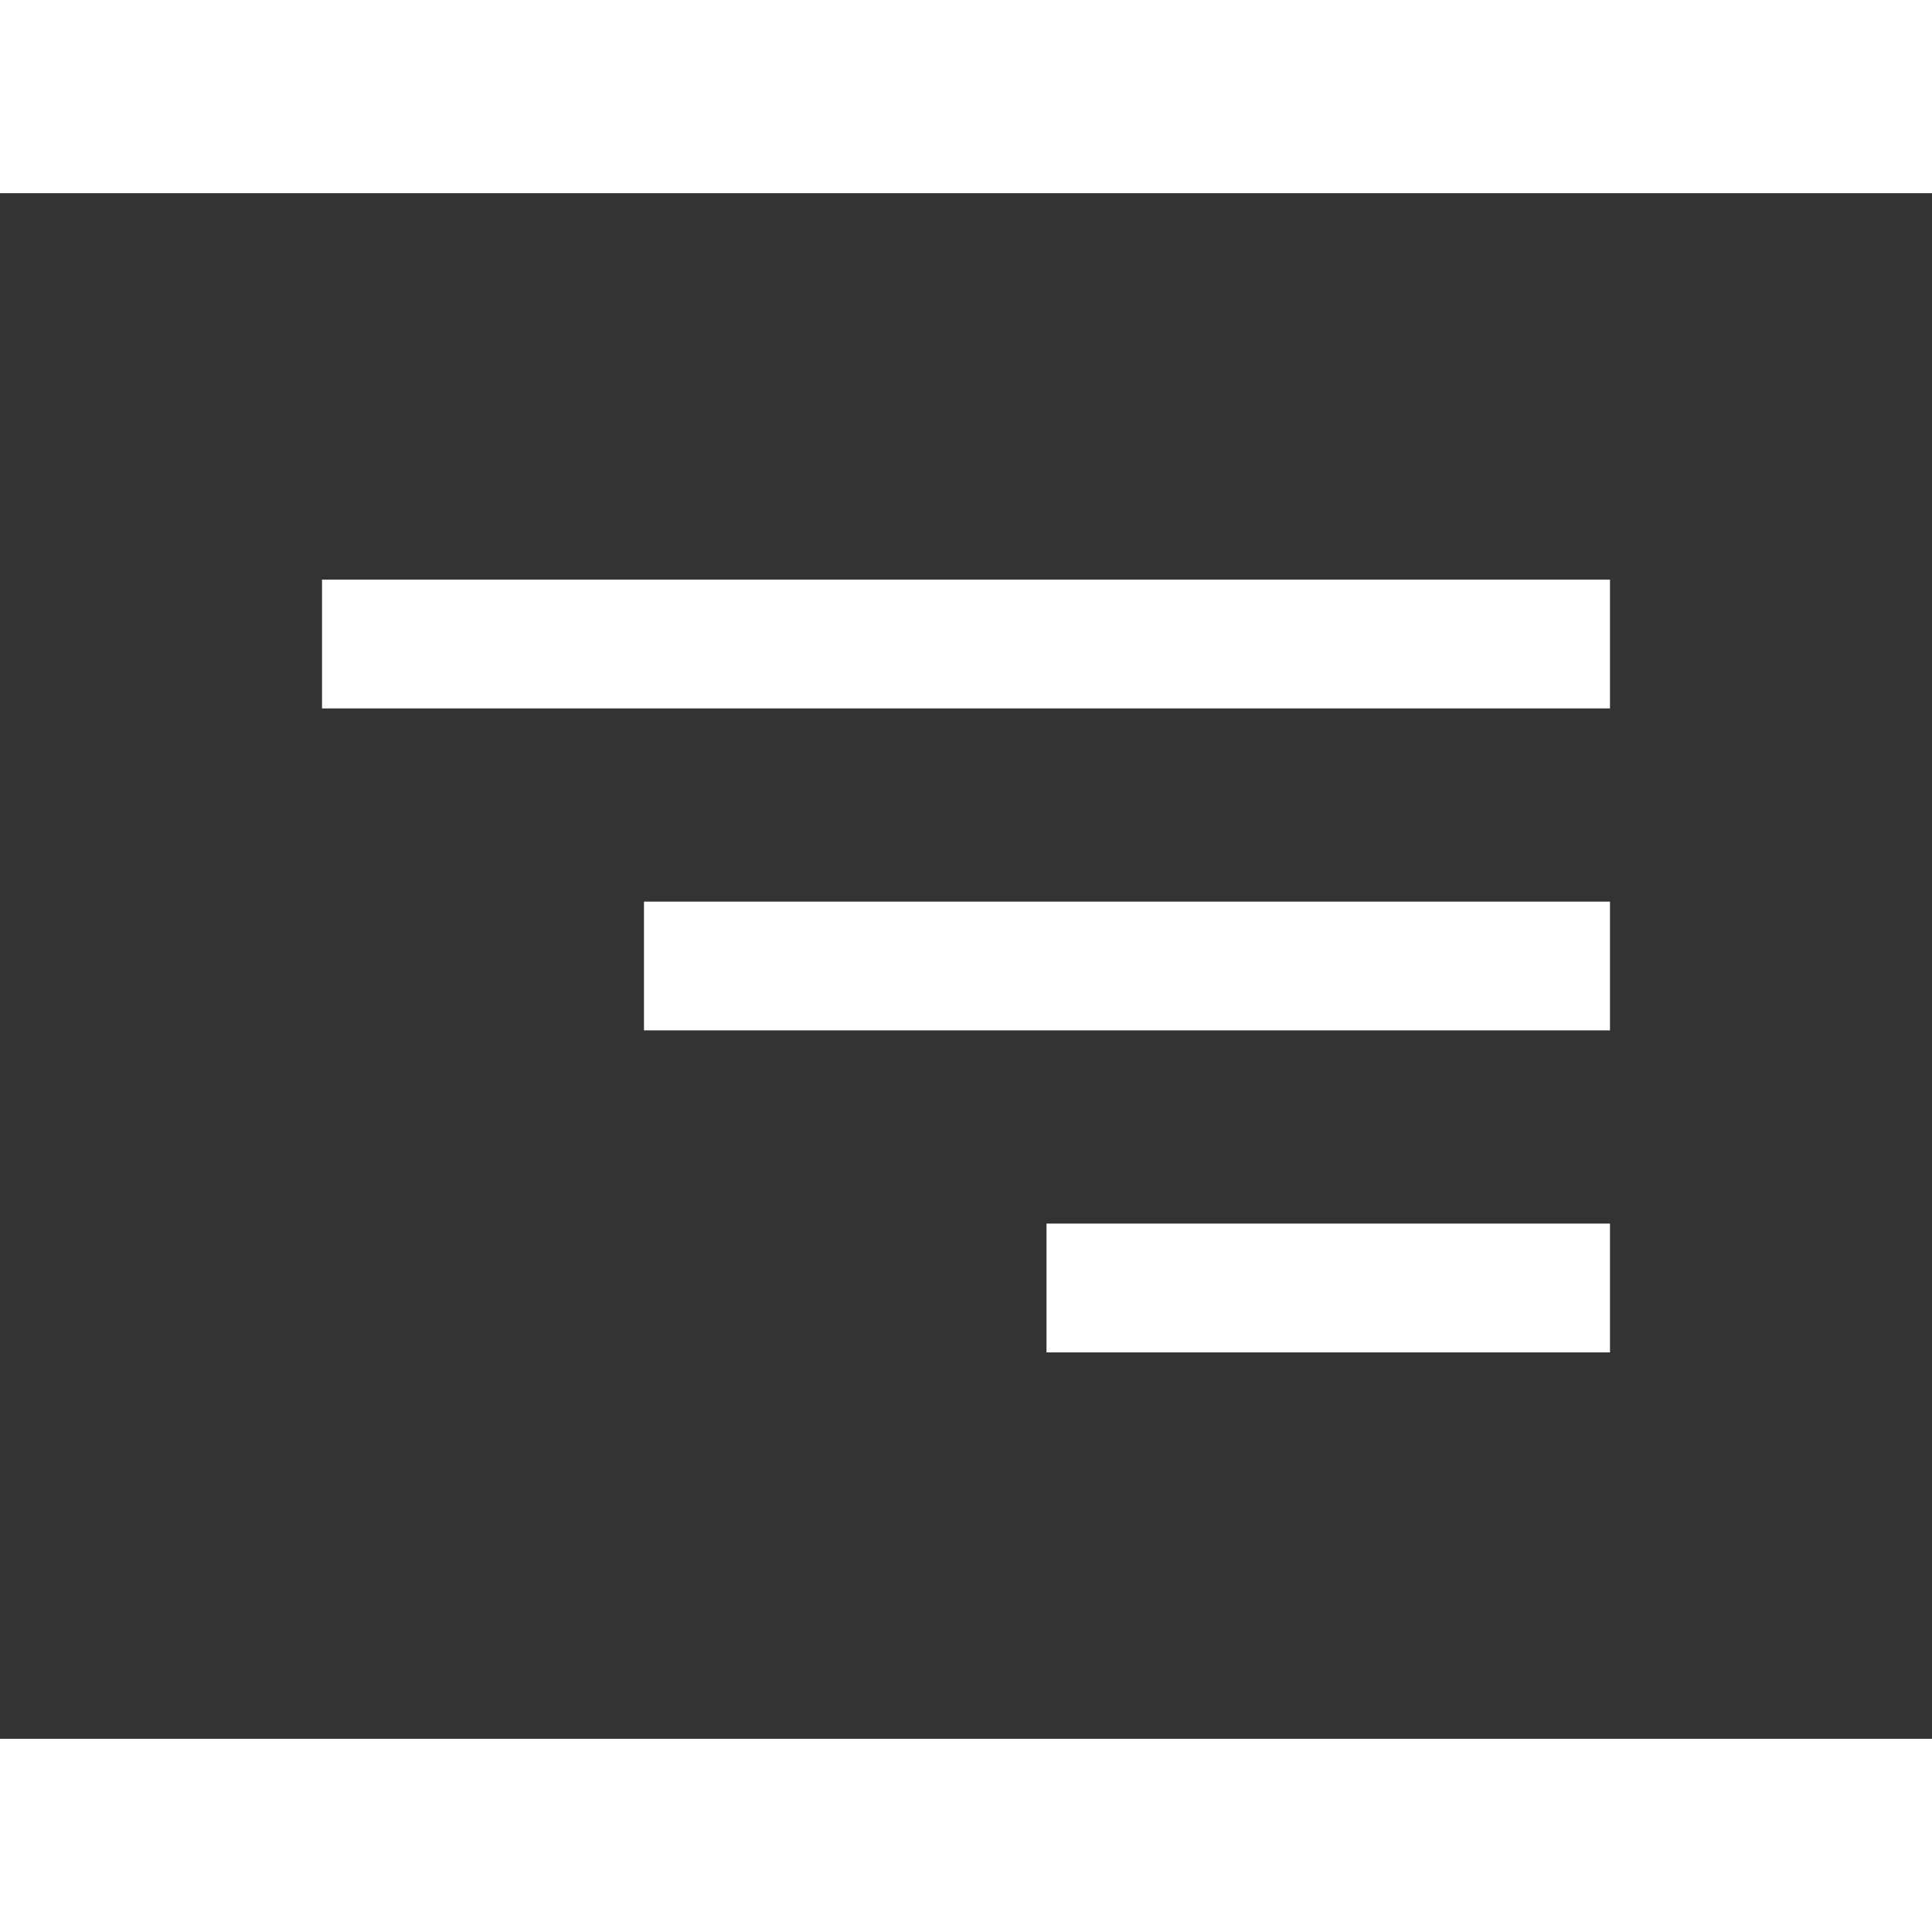 <svg width="35" height="35" viewBox="0 0 40 32" fill="none" xmlns="http://www.w3.org/2000/svg">
<rect x="0" y="0" width="40" height="32" fill="#333333" stroke="none"/>
<path d="M6.667 8H33.333V10.667H6.667V8ZM13.333 14.667H33.333V17.333H13.333V14.667ZM21.667 21.333H33.333V24H21.667V21.333Z" fill="white"/>
</svg>
